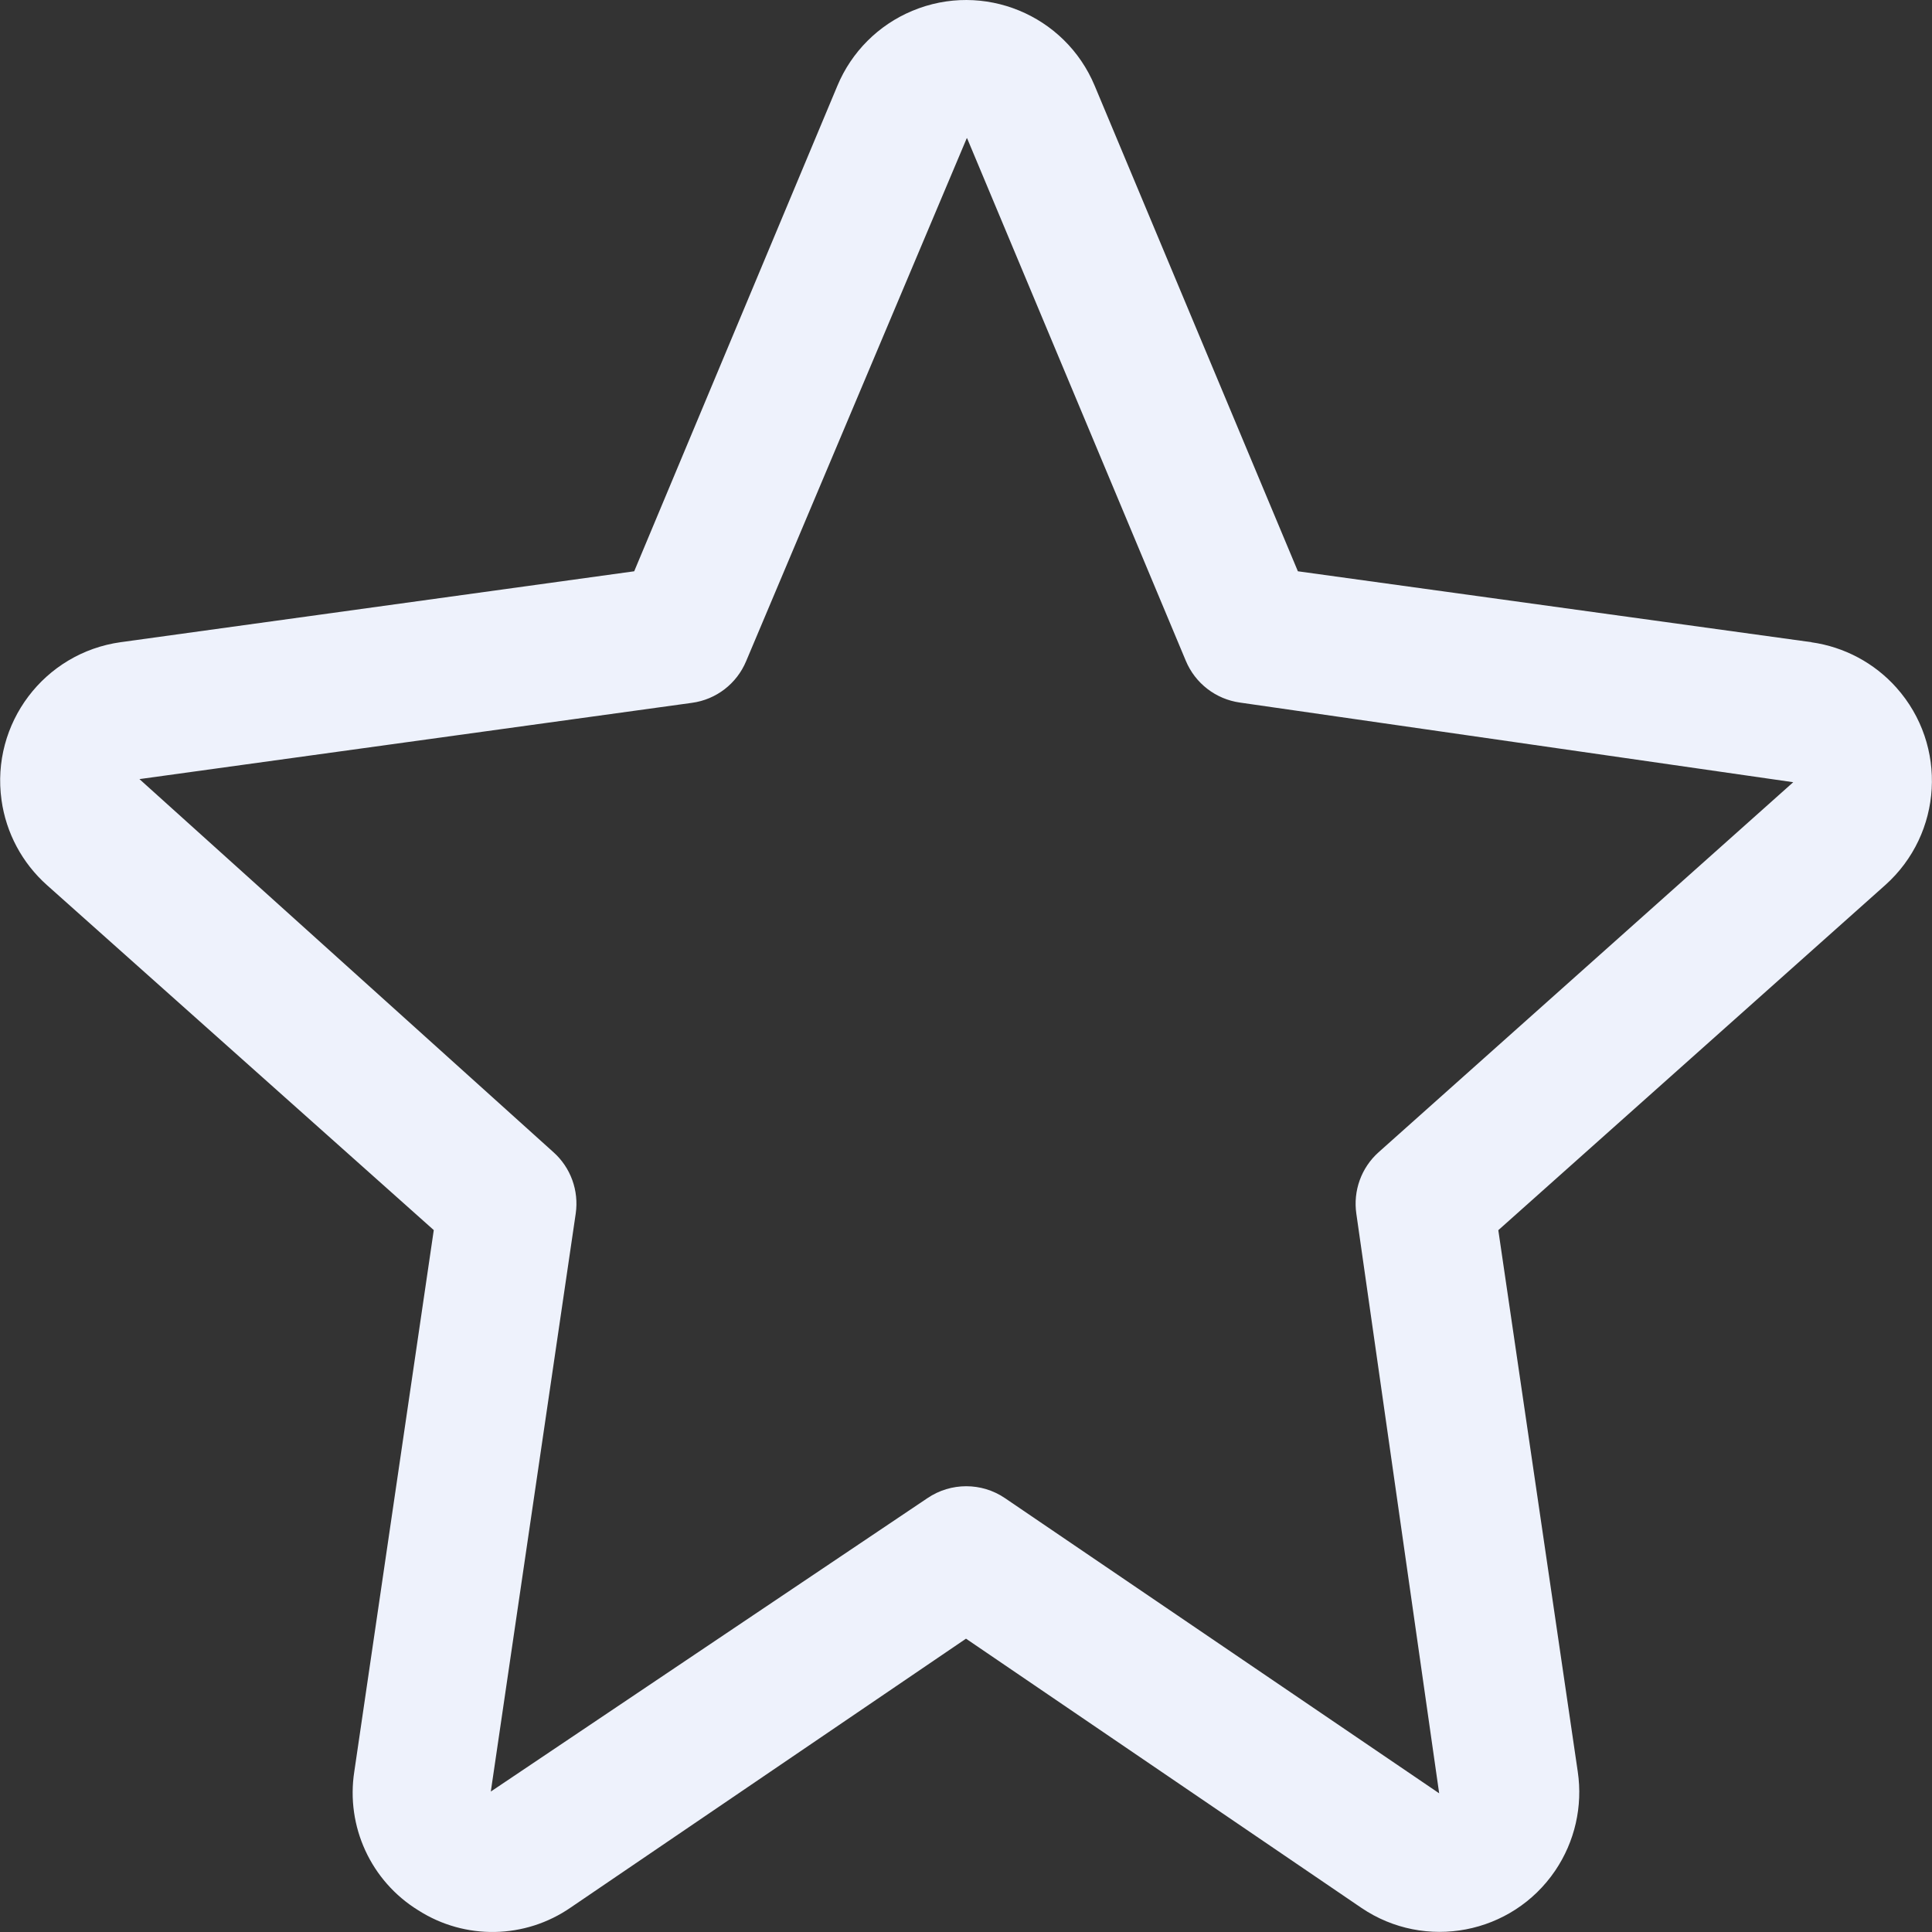 <svg  viewBox="0 0 23 23" fill="#EEF2FC" xmlns="http://www.w3.org/2000/svg">
<rect x="0" y="0" width="23" height="23" fill="#333333" stroke="none"/>
<path d="M22.577 8.187C22.314 7.892 21.955 7.701 21.564 7.646V7.645L15.451 6.801L13.032 1.021C12.679 0.175 11.707 -0.225 10.861 0.129C10.458 0.297 10.137 0.618 9.969 1.021L7.55 6.801L1.437 7.645C0.526 7.772 -0.109 8.613 0.018 9.524C0.072 9.915 0.264 10.274 0.559 10.537L5.164 14.644L4.218 21.089C4.116 21.743 4.416 22.395 4.98 22.742C5.537 23.098 6.252 23.084 6.795 22.708L11.5 19.508L16.206 22.712C16.965 23.227 17.999 23.029 18.514 22.27C18.748 21.925 18.844 21.504 18.783 21.092L17.837 14.645L22.442 10.538C23.128 9.926 23.189 8.874 22.577 8.187ZM16.412 13.717C16.206 13.901 16.107 14.176 16.147 14.45L17.133 21.349L11.964 17.835C11.686 17.646 11.32 17.646 11.041 17.835L5.843 21.328L6.854 14.446C6.893 14.174 6.794 13.9 6.589 13.717L1.66 9.275L8.238 8.367C8.526 8.328 8.771 8.139 8.883 7.87L11.51 1.643C11.513 1.646 11.515 1.651 11.517 1.655L14.117 7.867C14.229 8.135 14.474 8.324 14.762 8.364L21.348 9.312L16.412 13.717Z" />
</svg>
